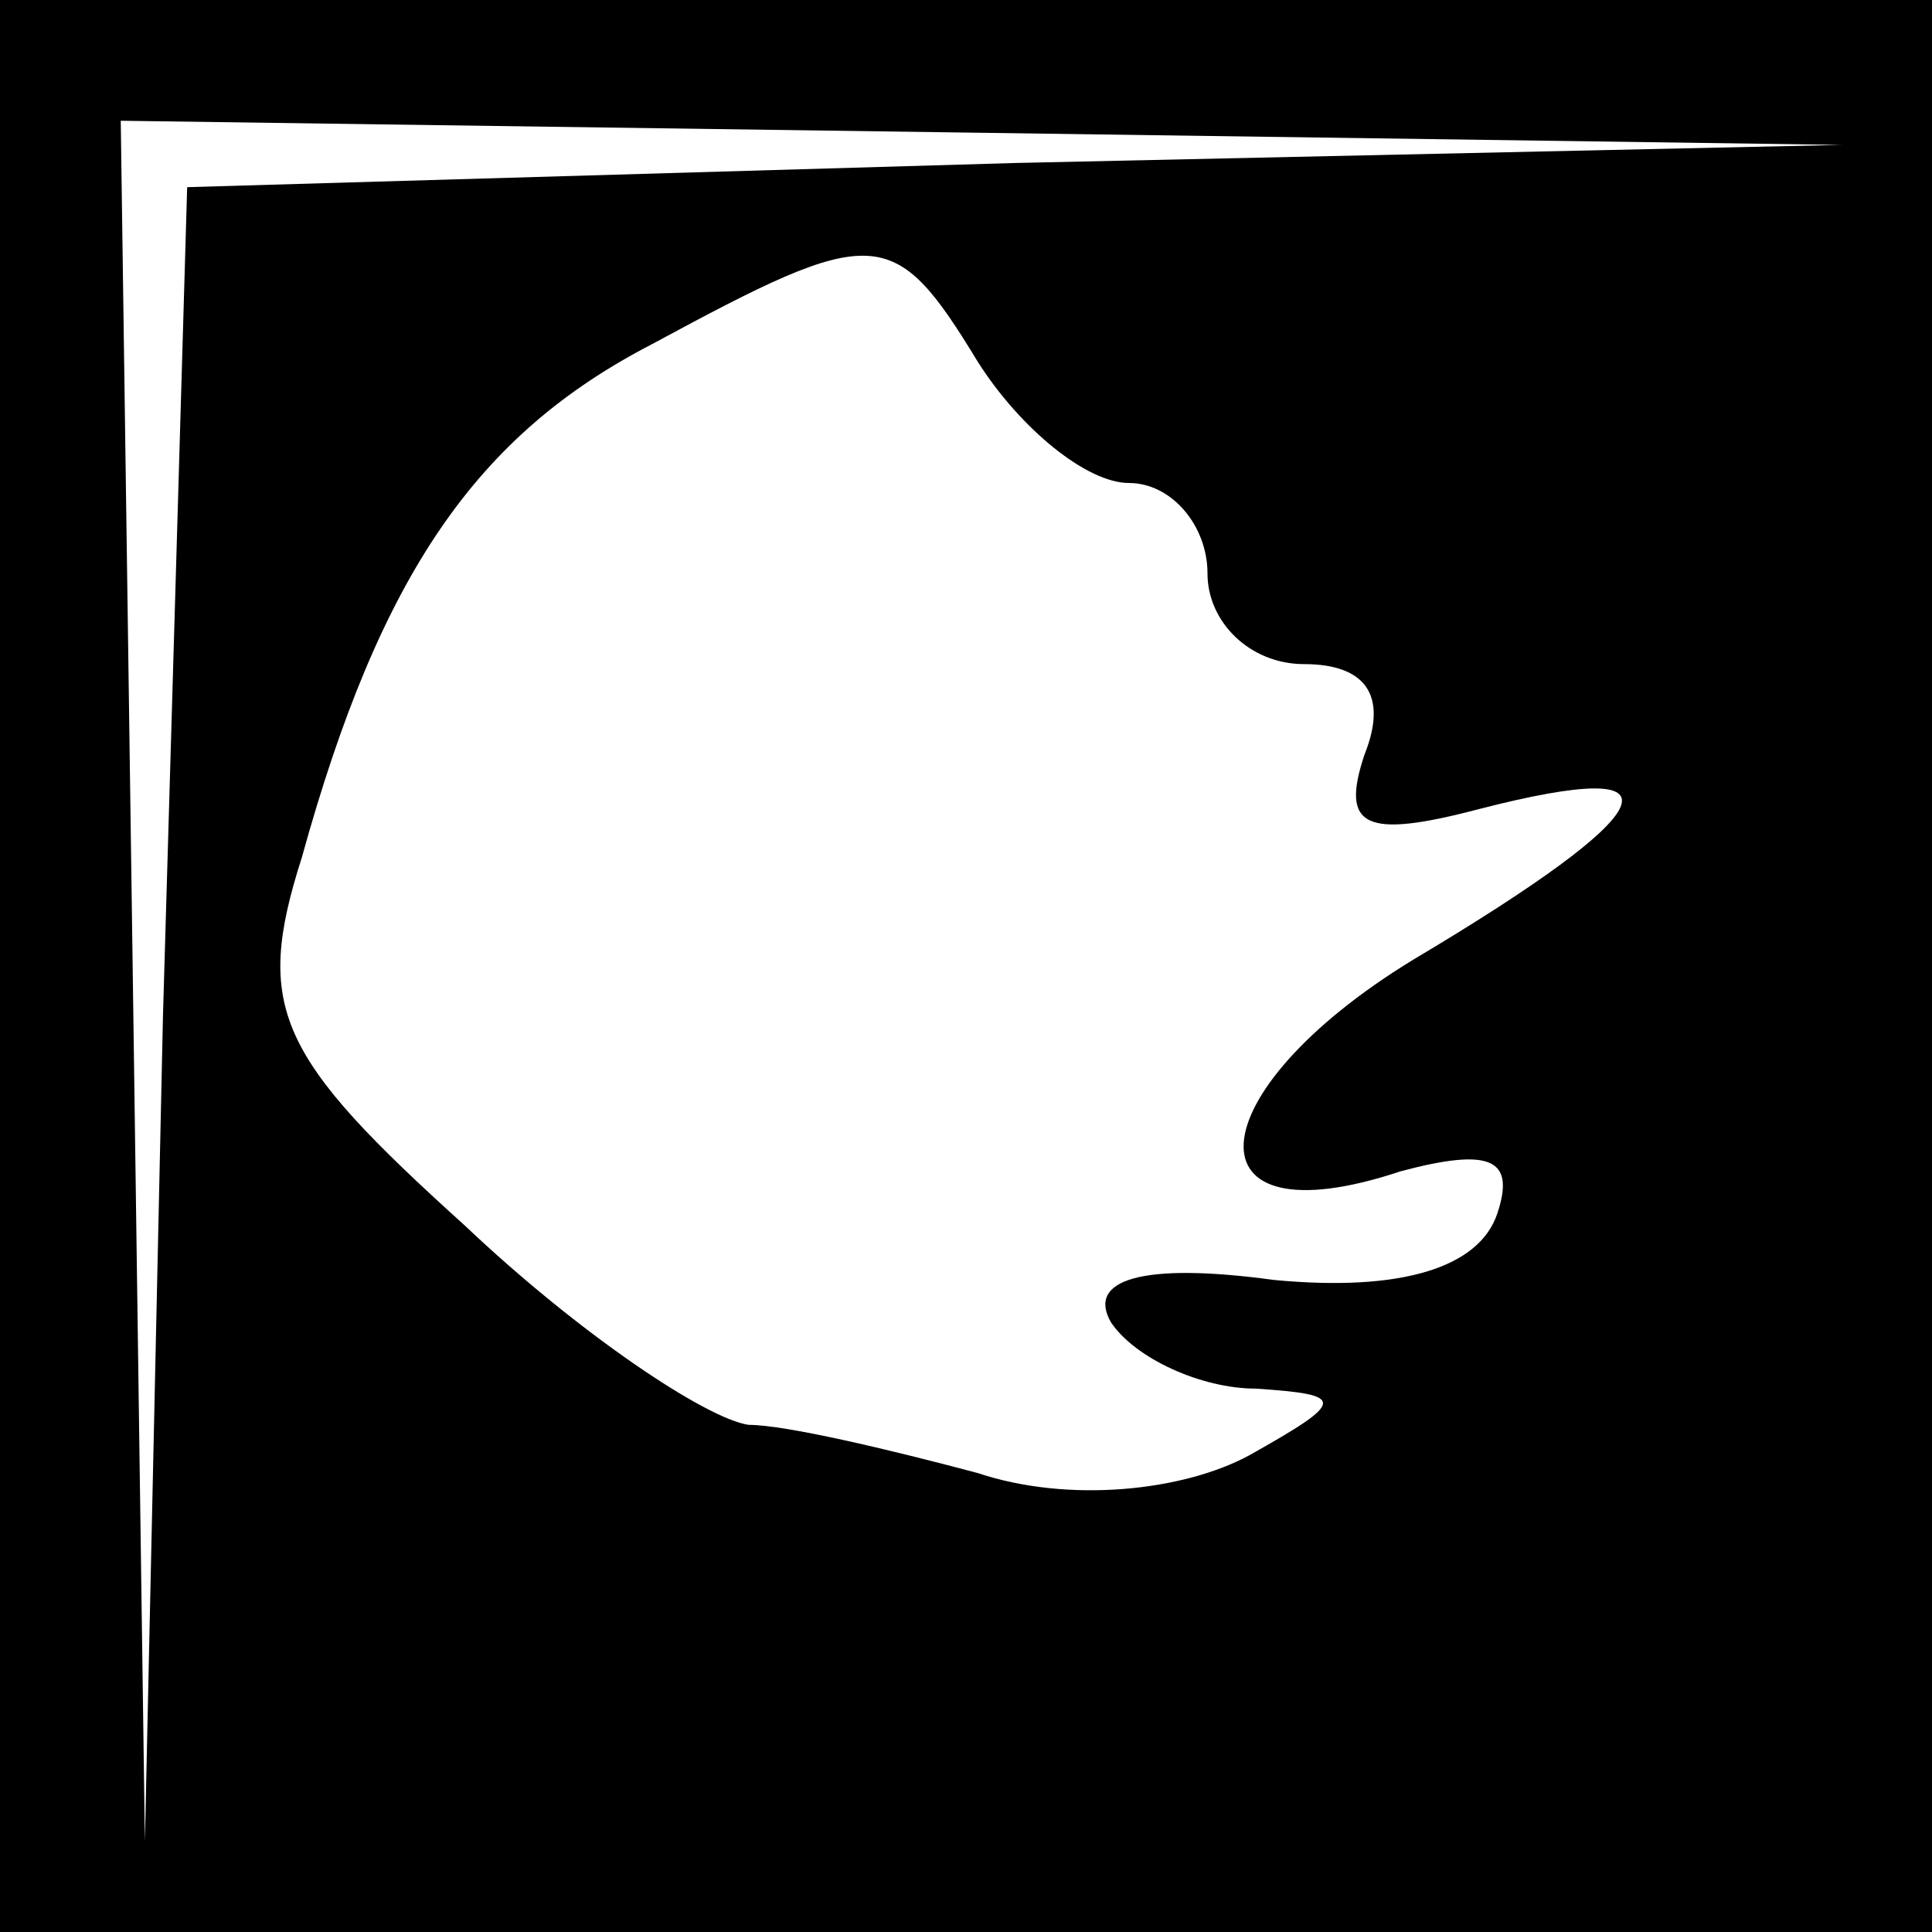 <?xml version="1.0" standalone="no"?>
<!DOCTYPE svg PUBLIC "-//W3C//DTD SVG 20010904//EN"
 "http://www.w3.org/TR/2001/REC-SVG-20010904/DTD/svg10.dtd">
<svg version="1.0" xmlns="http://www.w3.org/2000/svg"
 width="32pt" height="32pt" viewBox="0 0 32 32"
 preserveAspectRatio="xMidYMid meet">
<rect x="0" y="0" width="32" height="32" fill="#808080" stroke="none"/>
<g transform="translate(0,32) scale(0.1,-0.1)"
fill="#000000" stroke="none">
<path fill="#000000" stroke="none" d="M0 160 l0 -160 160 0 160 0 0 160 0
160 -160 0 -160 0 0 -160z"/>
<path fill="#ffffff" stroke="none" d="M168 293 l-137 -4 -4 -137 -3 -137 -2
143 -2 142 143 -2 142 -2 -137 -3z"/>
<path fill="#ffffff" stroke="none" d="M162 260 c7 -11 18 -20 25 -20 7 0 13
-7 13 -15 0 -8 7 -15 16 -15 10 0 14 -5 10 -15 -4 -12 0 -14 19 -9 35 9 31 0
-11 -25 -36 -22 -38 -47 -2 -35 15 4 19 2 16 -7 -3 -9 -16 -13 -37 -11 -22 3
-31 0 -27 -7 4 -6 15 -11 24 -11 15 -1 15 -2 -1 -11 -11 -6 -30 -8 -45 -3 -15
4 -32 8 -38 8 -7 1 -28 15 -47 33 -31 28 -35 36 -27 61 13 47 29 70 58 85 37
20 40 20 54 -3z"/>
</g>
</svg>
